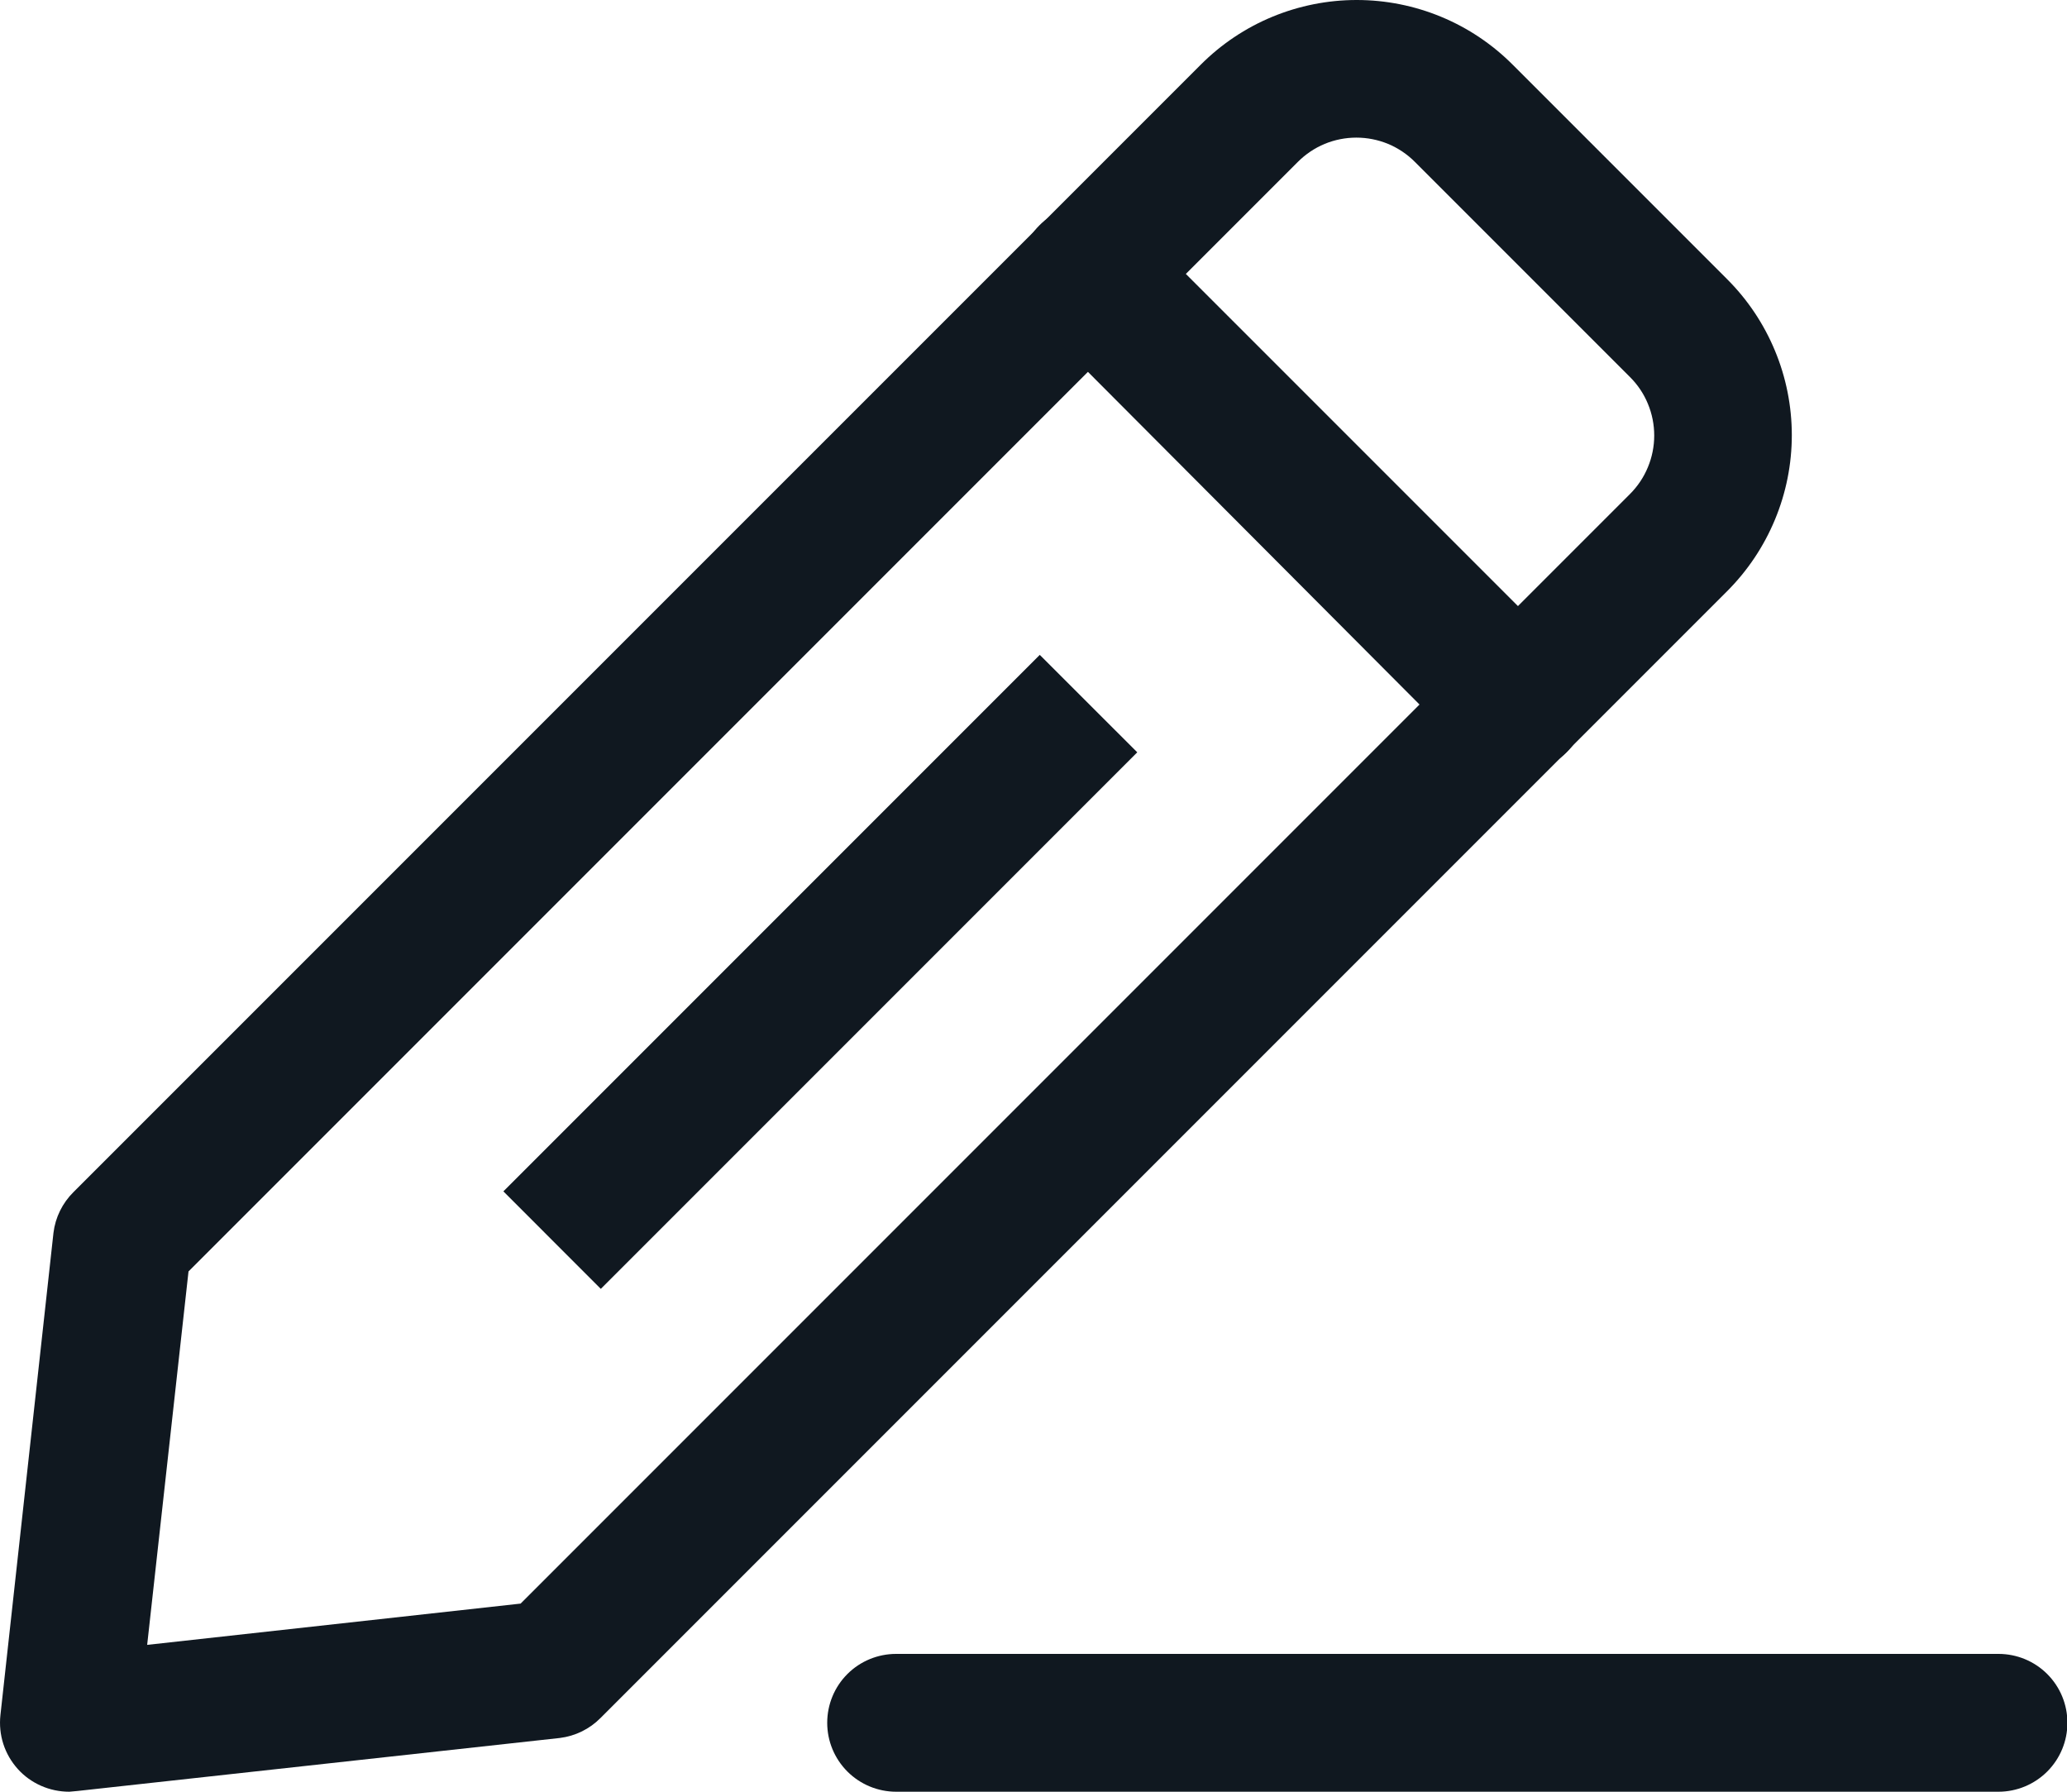 <svg width="30" height="26" viewBox="0 0 30 26" fill="none" xmlns="http://www.w3.org/2000/svg">
<path d="M1.006 26C0.865 26 0.725 25.971 0.596 25.914C0.467 25.857 0.351 25.774 0.257 25.669C0.163 25.564 0.091 25.44 0.048 25.306C0.005 25.172 -0.009 25.03 0.006 24.89L0.776 17.89C0.803 17.666 0.906 17.458 1.066 17.299L17.426 0.94C17.723 0.642 18.076 0.405 18.465 0.244C18.854 0.083 19.27 0 19.691 0C20.112 0 20.529 0.083 20.917 0.244C21.306 0.405 21.659 0.642 21.956 0.94L25.066 4.05C25.364 4.347 25.6 4.7 25.761 5.088C25.923 5.477 26.006 5.894 26.006 6.315C26.006 6.735 25.923 7.152 25.761 7.541C25.6 7.929 25.364 8.282 25.066 8.58L8.716 24.93C8.558 25.09 8.35 25.192 8.126 25.22L1.126 25.989L1.006 26ZM2.736 18.45L2.136 23.869L7.556 23.27L23.656 7.17C23.768 7.058 23.857 6.926 23.917 6.78C23.978 6.634 24.009 6.477 24.009 6.32C24.009 6.162 23.978 6.005 23.917 5.859C23.857 5.713 23.768 5.581 23.656 5.47L20.536 2.35C20.425 2.238 20.292 2.149 20.146 2.088C20 2.028 19.844 1.997 19.686 1.997C19.528 1.997 19.372 2.028 19.226 2.088C19.08 2.149 18.948 2.238 18.836 2.35L2.736 18.45Z" fill="#101820"/>
<path d="M22.006 11.21C21.875 11.21 21.744 11.185 21.622 11.135C21.5 11.085 21.39 11.012 21.296 10.919L15.086 4.69C14.993 4.596 14.919 4.486 14.868 4.364C14.818 4.242 14.792 4.111 14.792 3.98C14.792 3.848 14.818 3.717 14.868 3.595C14.919 3.473 14.993 3.363 15.086 3.27C15.179 3.176 15.29 3.102 15.412 3.052C15.534 3.001 15.664 2.975 15.796 2.975C15.928 2.975 16.058 3.001 16.18 3.052C16.302 3.102 16.413 3.176 16.506 3.27L22.736 9.5C22.83 9.592 22.904 9.703 22.955 9.825C23.006 9.947 23.032 10.078 23.032 10.21C23.032 10.341 23.006 10.472 22.955 10.594C22.904 10.716 22.83 10.827 22.736 10.919C22.64 11.015 22.526 11.089 22.401 11.139C22.275 11.189 22.141 11.213 22.006 11.21Z" fill="#101820"/>
<path d="M15.091 9.503L7.306 17.288L8.72 18.703L16.506 10.917L15.091 9.503Z" fill="#101820"/>
<path d="M29.006 26H13.006C12.741 26 12.486 25.894 12.299 25.707C12.111 25.519 12.006 25.265 12.006 25C12.006 24.734 12.111 24.48 12.299 24.292C12.486 24.105 12.741 24 13.006 24H29.006C29.271 24 29.526 24.105 29.713 24.292C29.901 24.48 30.006 24.734 30.006 25C30.006 25.265 29.901 25.519 29.713 25.707C29.526 25.894 29.271 26 29.006 26Z" fill="#101820"/>
</svg>
